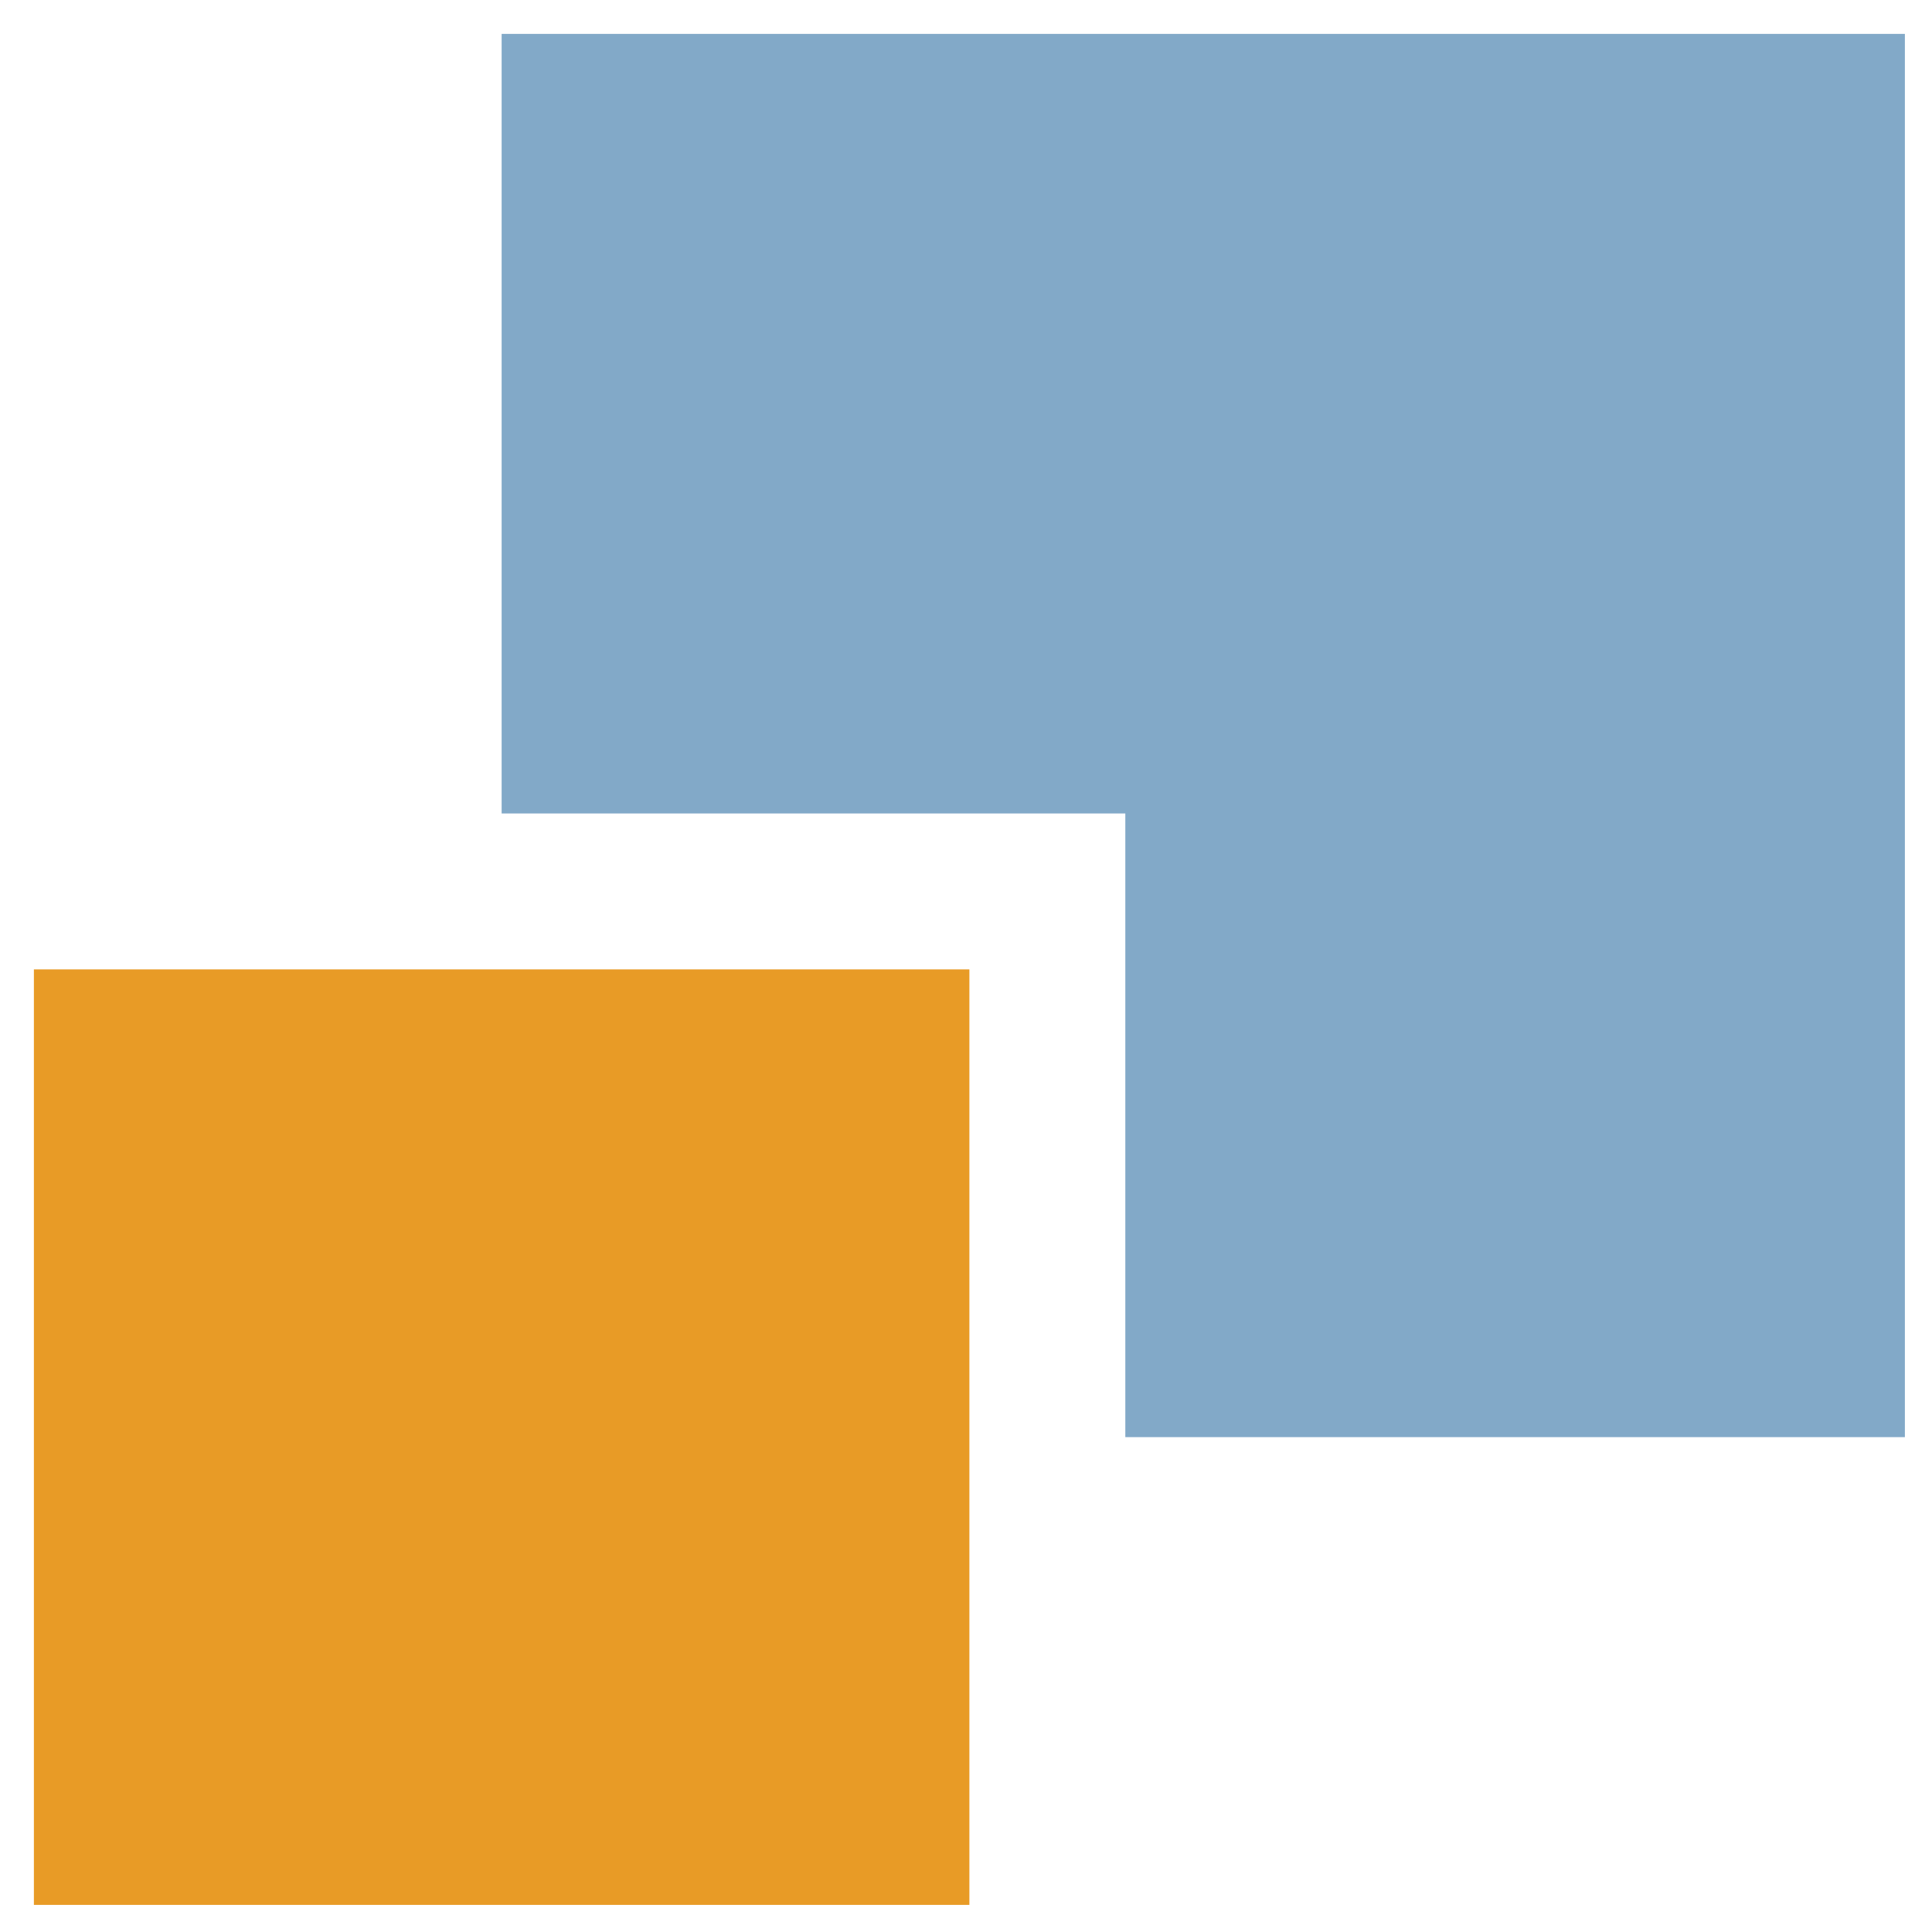 <?xml version="1.0" encoding="UTF-8" standalone="no"?>
<svg
   width="57"
   height="57"
   viewBox="0 0 57 57"
   version="1.1"
   xml:space="preserve"
   style="clip-rule:evenodd;fill-rule:evenodd;stroke-linejoin:round;stroke-miterlimit:2"
   id="svg18"
   xmlns="http://www.w3.org/2000/svg"
   xmlns:svg="http://www.w3.org/2000/svg"><defs
   id="defs22" />
    
    <g
   id="g1366"
   transform="translate(-118.052,0.109)"><g
     transform="matrix(0.69,0,0,0.69,112.152,-6.009)"
     id="g4">
        <path
   d="M 30,10 V 43.333 H 56.667 V 70 H 90 V 10 Z"
   style="fill:#82a9c8;fill-rule:nonzero"
   id="path2" />
    </g><g
     transform="matrix(0.69,0,0,0.69,112.152,-6.009)"
     id="g8">
        <rect
   x="10"
   y="50"
   width="40"
   height="40"
   style="fill:#e89b26"
   id="rect6" />
    </g></g>
    
    
</svg>
